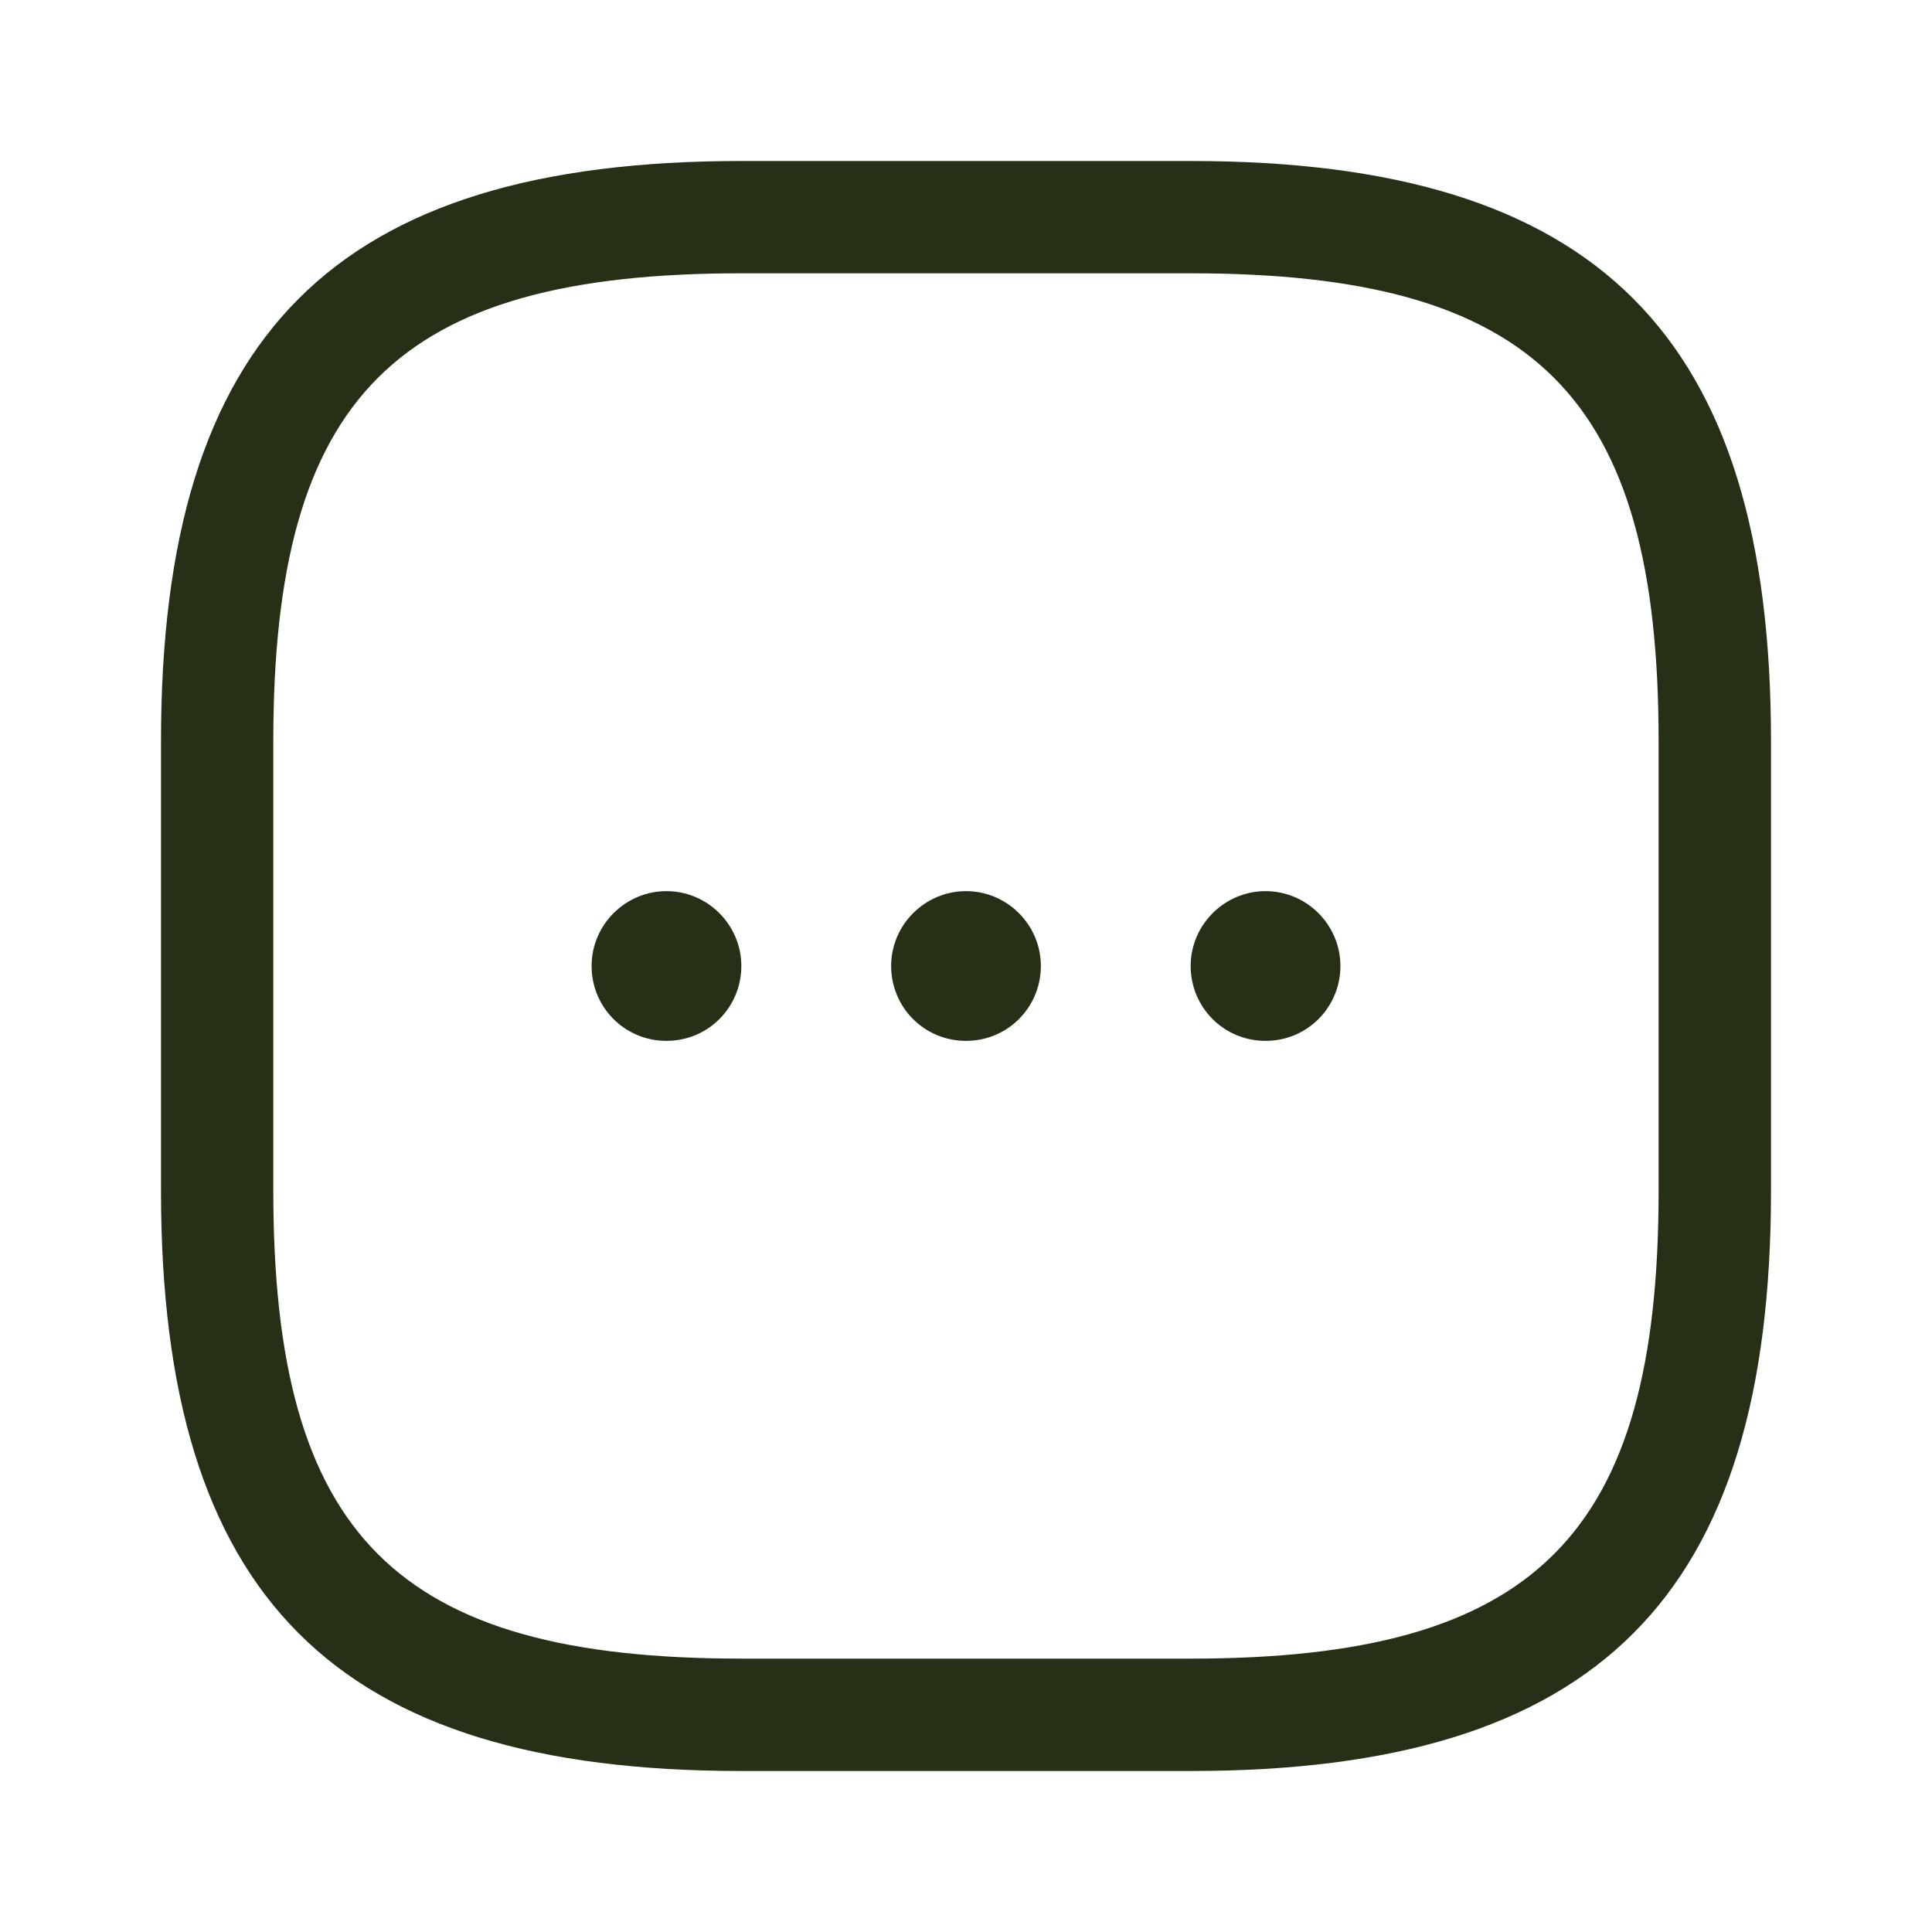 <svg xmlns="http://www.w3.org/2000/svg" width="24" height="24" fill="none">
  <path fill="#253017" d="M14.791 22H9.209C4.158 22 2 19.842 2 14.791V9.209C2 4.158 4.158 2 9.209 2h5.581C19.842 2 22 4.158 22 9.209v5.581C22 19.842 19.842 22 14.791 22ZM9.209 3.395c-4.288 0-5.814 1.526-5.814 5.814v5.581c0 4.288 1.526 5.814 5.814 5.814h5.581c4.288 0 5.814-1.526 5.814-5.814V9.209c0-4.288-1.526-5.814-5.814-5.814H9.209Z"/>
  <path fill="#253017" d="M12 12.93c-.521 0-.93-.419-.93-.93s.419-.93.93-.93c.512 0 .93.419.93.93s-.409.93-.93.93Zm3.721 0c-.521 0-.93-.419-.93-.93s.419-.93.93-.93c.512 0 .93.419.93.93s-.409.93-.93.93Zm-7.442 0c-.521 0-.93-.419-.93-.93s.419-.93.93-.93c.512 0 .93.419.93.93s-.409.93-.93.93Z"/>
</svg>
